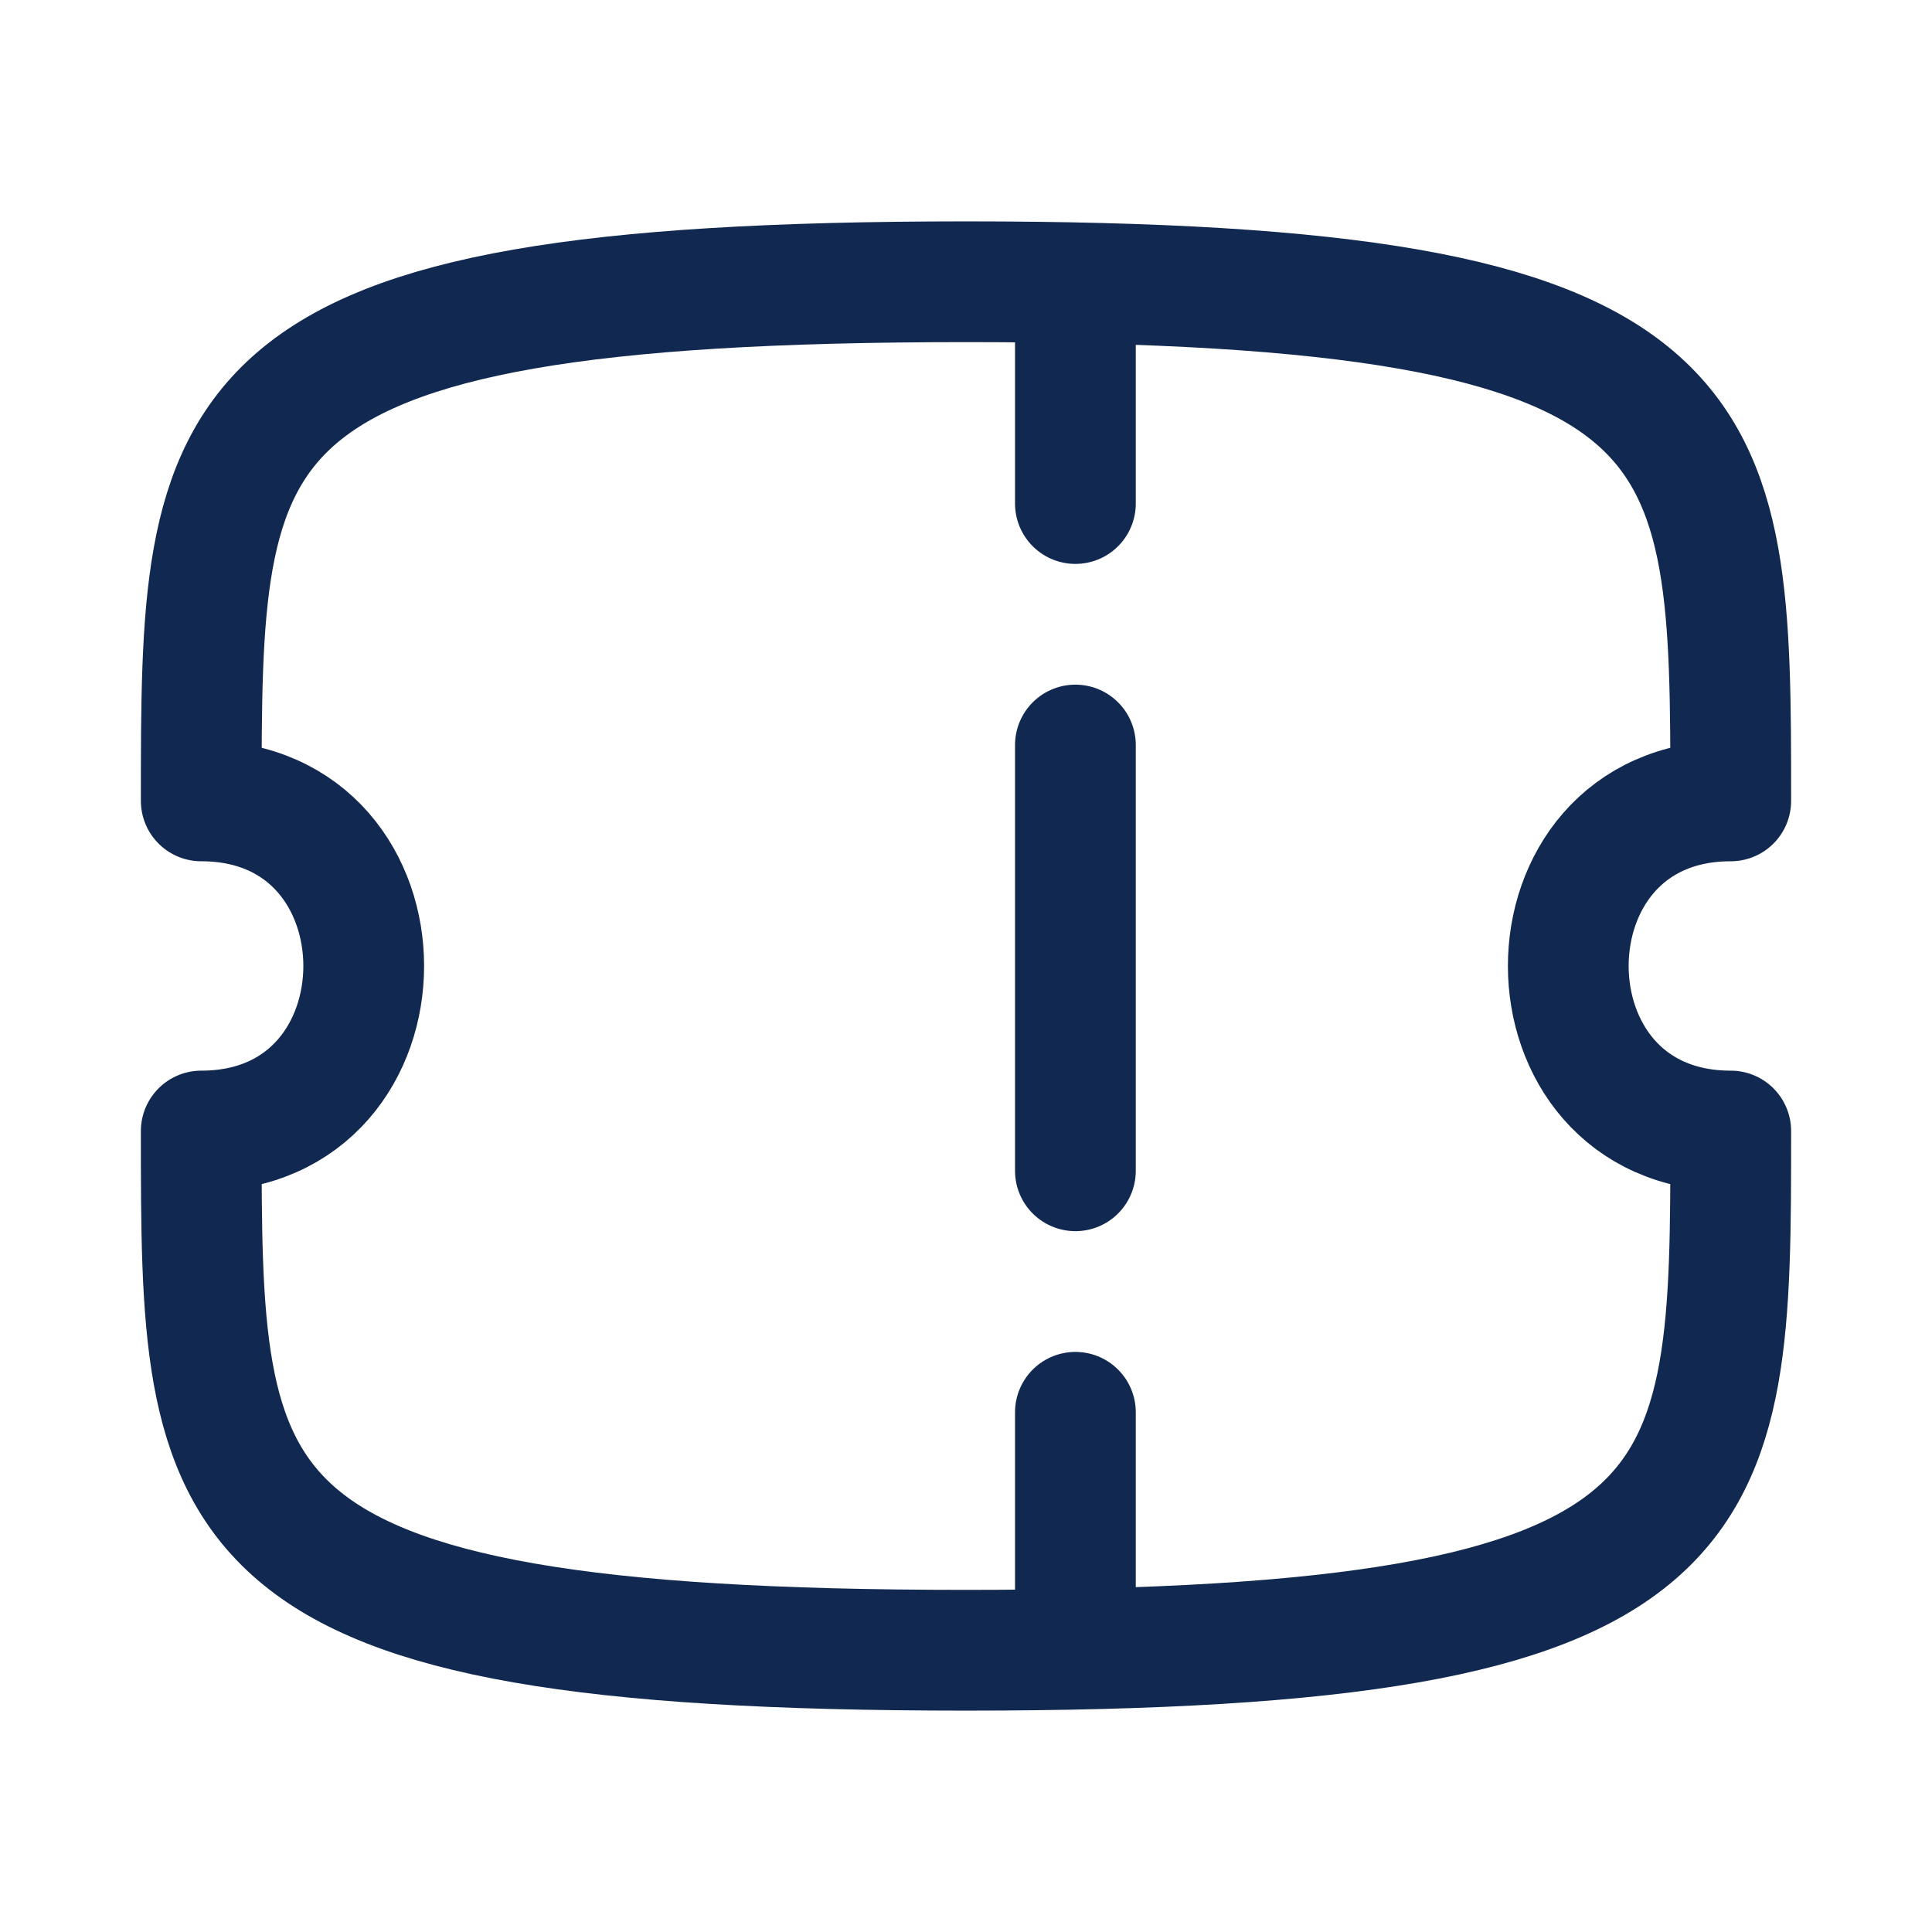 <svg width="24" height="24" viewBox="0 0 24 24" fill="none" xmlns="http://www.w3.org/2000/svg">
<g id=" 24px / Ticket">
<g id="Ticket">
<path id="Stroke 1" d="M13.359 3.6V6.255" stroke="#112950" stroke-width="1.5" stroke-linecap="round" stroke-linejoin="round"/>
<path id="Stroke 3" d="M13.359 17.544V19.764" stroke="#112950" stroke-width="1.5" stroke-linecap="round" stroke-linejoin="round"/>
<path id="Stroke 6" d="M13.359 14.544V9.255" stroke="#112950" stroke-width="1.5" stroke-linecap="round" stroke-linejoin="round"/>
<path id="Stroke 7" fill-rule="evenodd" clip-rule="evenodd" d="M21.5 14.05C18.809 14.05 18.809 9.949 21.5 9.949C21.5 5.196 21.5 3.5 12 3.5C2.5 3.5 2.5 5.196 2.5 9.949C5.191 9.949 5.191 14.05 2.5 14.05C2.5 18.804 2.5 20.5 12 20.5C21.5 20.5 21.5 18.804 21.5 14.05Z" stroke="#112950" stroke-width="1.5" stroke-linecap="round" stroke-linejoin="round"/>
</g>
</g>
</svg>
